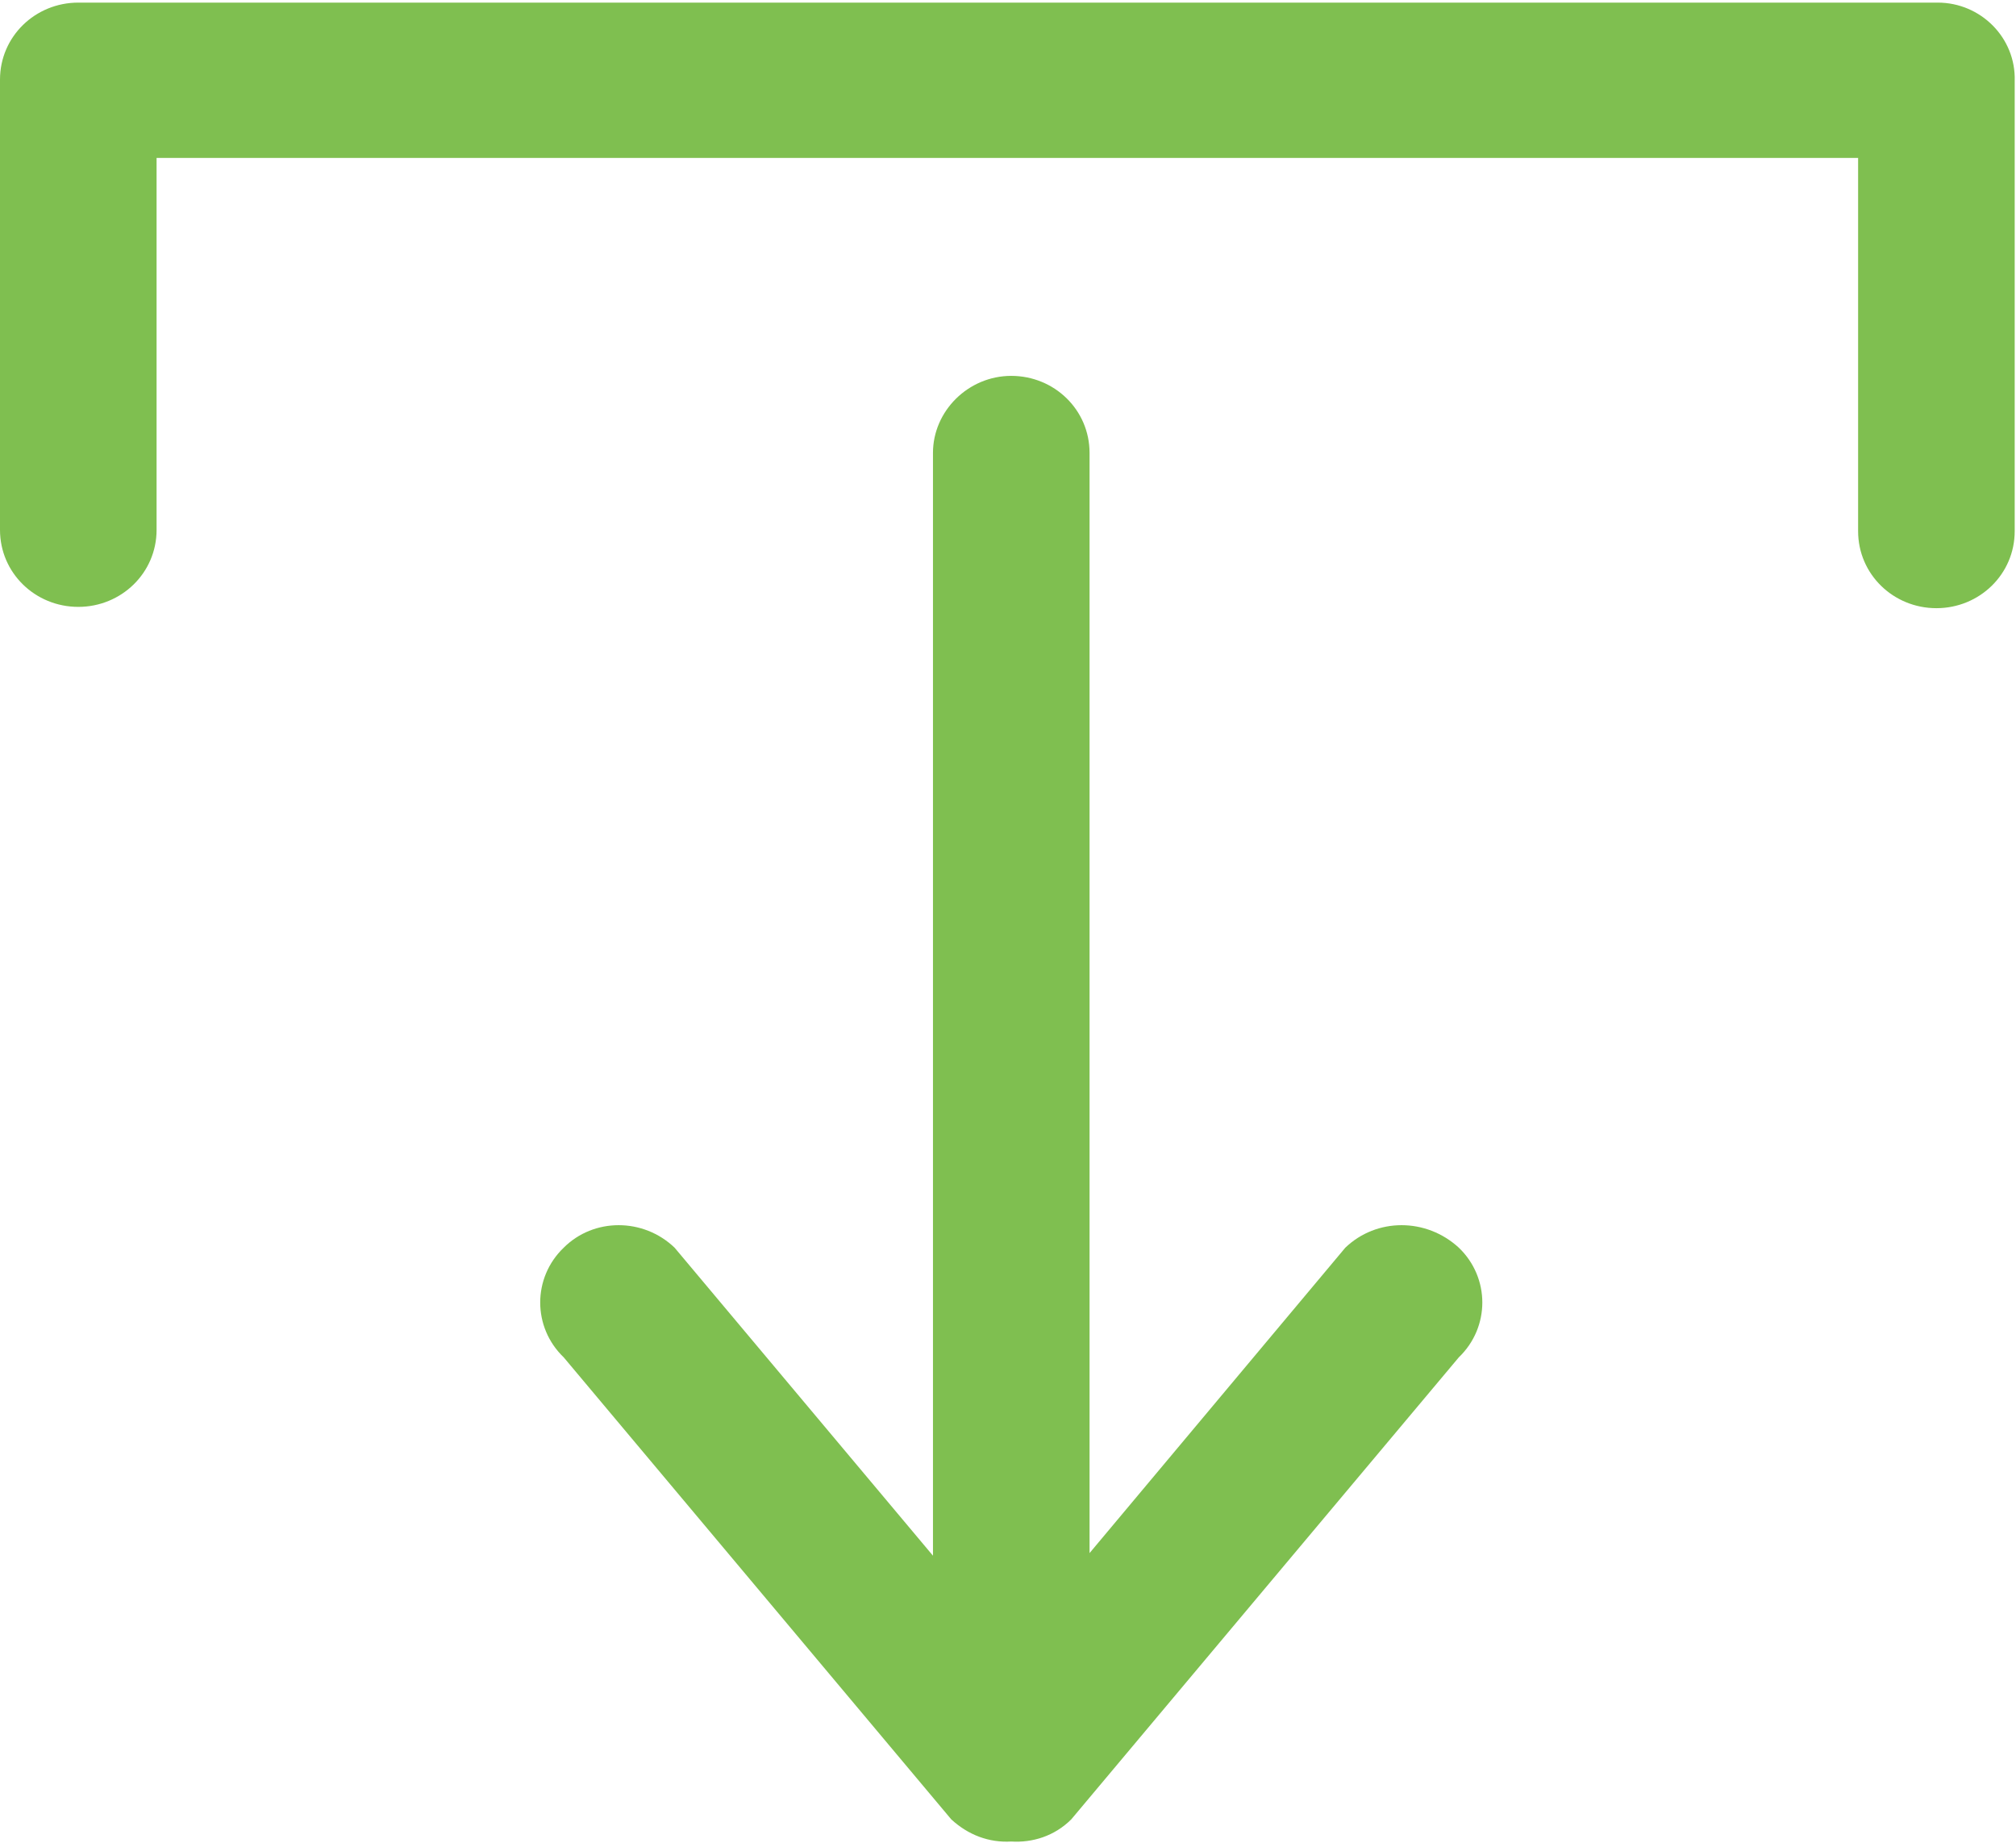 <?xml version="1.0" encoding="utf-8"?>
<!-- Generator: Adobe Illustrator 21.0.0, SVG Export Plug-In . SVG Version: 6.00 Build 0)  -->
<svg version="1.1" id="图层_1" xmlns="http://www.w3.org/2000/svg" xmlns:xlink="http://www.w3.org/1999/xlink" x="0px" y="0px"
	 viewBox="0 0 154.5 141.2" style="enable-background:new 0 0 154.5 141.2;" xml:space="preserve">
<style type="text/css">
	.st0{fill:#7FBF50;}
</style>
<path class="st0" d="M148.5,0.2H6c-3.3,0-6,2.6-6,5.9v34.5c0,3.3,2.7,5.9,6,5.9s6-2.6,6-5.9V12.1h130.4v28.6c0,3.3,2.7,5.9,6,5.9
	c3.3,0,6-2.6,6-5.9V6.2C154.5,2.9,151.8,0.2,148.5,0.2z M103.1,95.6l-19.6,23.4V34.7c0-3.3-2.7-5.9-6-5.9c-3.3,0-6,2.7-6,5.9v84.5
	L51.7,95.6c-2.4-2.3-6.2-2.3-8.5,0c-2.4,2.3-2.4,6.1,0,8.4l29.7,35.4c1.3,1.2,2.9,1.8,4.6,1.7c1.6,0.1,3.3-0.4,4.6-1.7l29.7-35.4
	c2.4-2.3,2.4-6.1,0-8.4C109.3,93.3,105.5,93.3,103.1,95.6L103.1,95.6z"/>
</svg>
